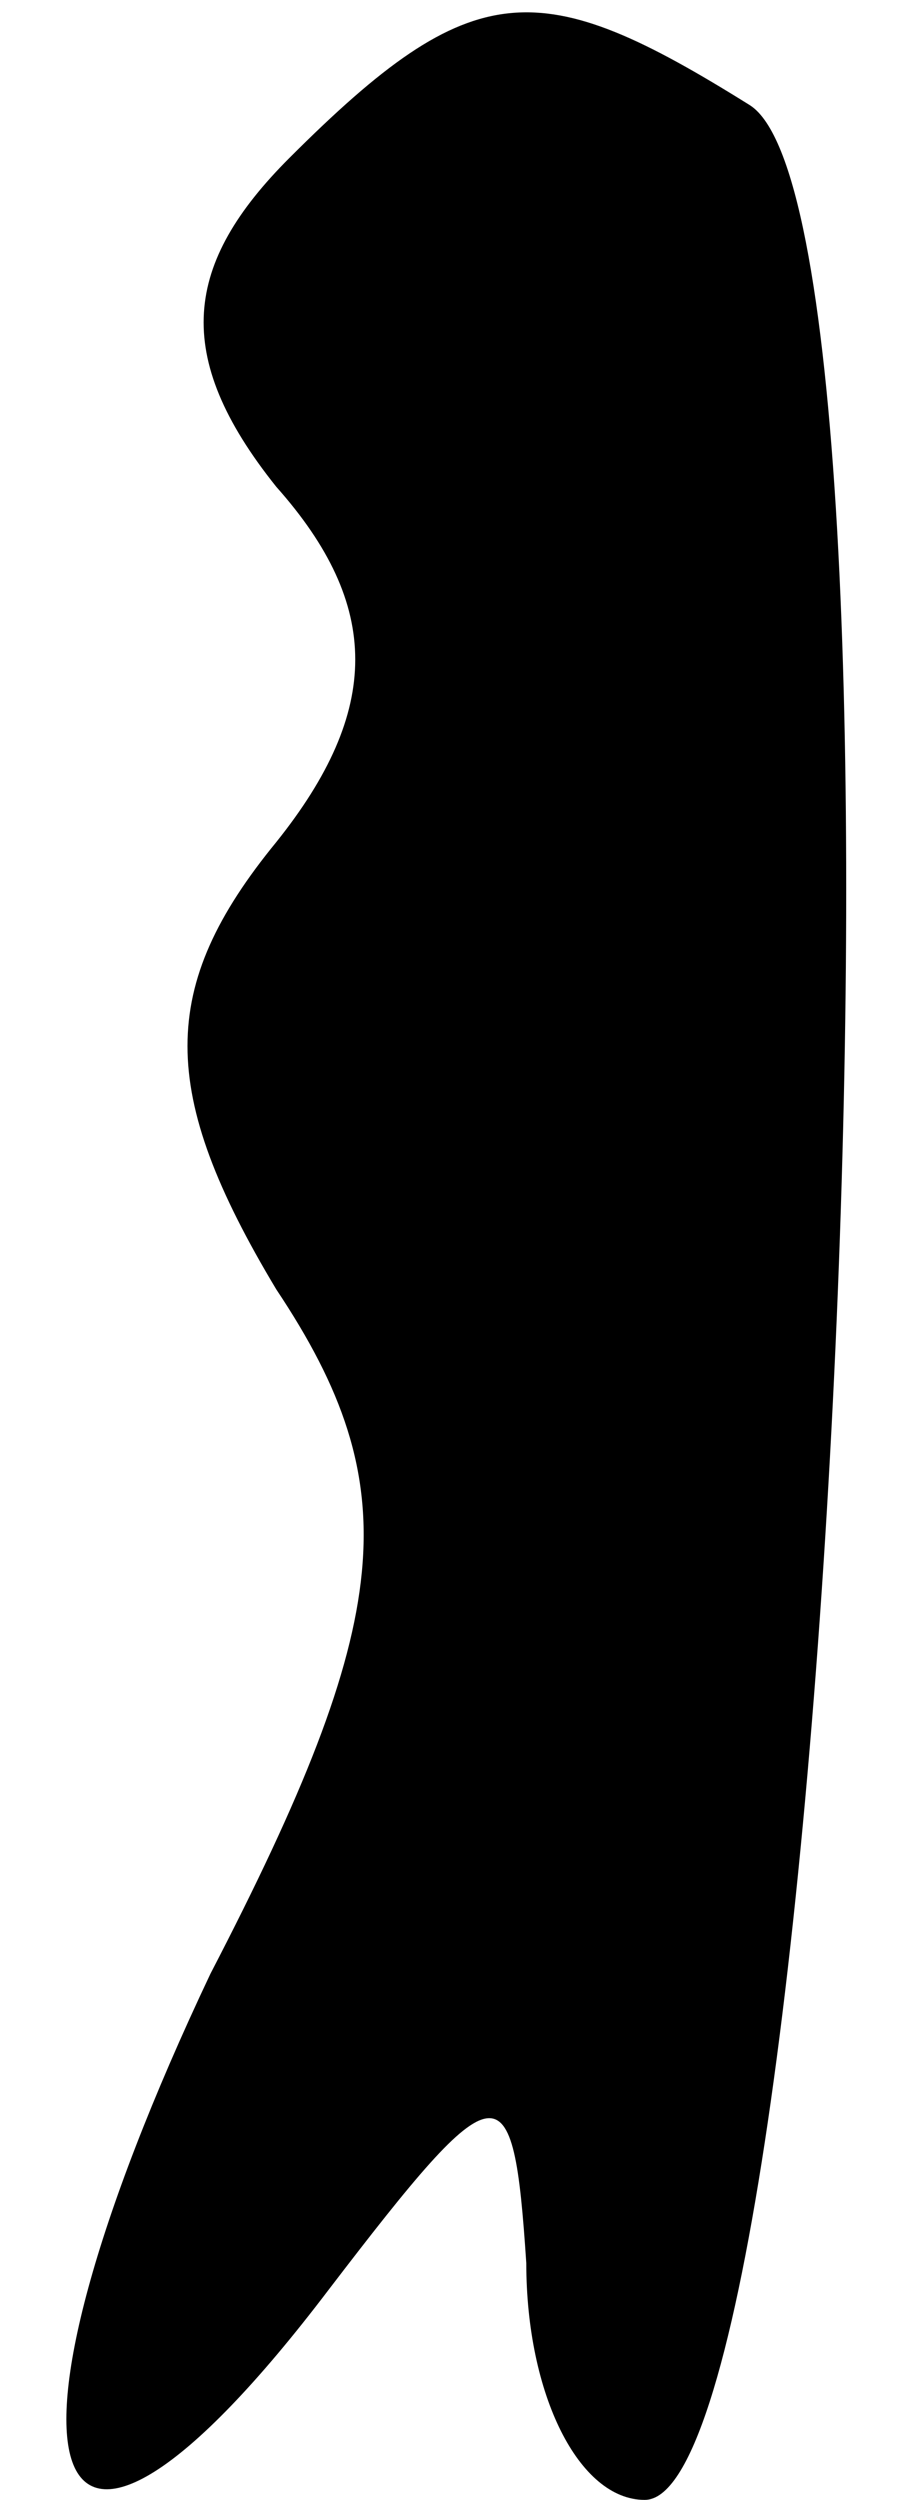 <?xml version="1.0" standalone="no"?>
<!DOCTYPE svg PUBLIC "-//W3C//DTD SVG 20010904//EN"
 "http://www.w3.org/TR/2001/REC-SVG-20010904/DTD/svg10.dtd">
<svg version="1.0" xmlns="http://www.w3.org/2000/svg"
 width="7pt" height="19pt" viewBox="0 0 7 19"
 preserveAspectRatio="xMidYMid meet">
<g transform="translate(0,19) scale(0.1,-0.1)"
fill="#000000" stroke="none">
<path fill="#000000" stroke="none" d="M22 178 c-8 -8 -9 -15 -1 -25 8 -9 8
-17 0 -27 -9 -11 -9 -19 0 -34 10 -15 9 -25 -5 -52 -18 -38 -13 -53 9 -24 13
17 14 17 15 2 0 -10 4 -18 9 -18 14 0 22 173 8 182 -16 10 -21 10 -35 -4z"/>
</g>
</svg>
